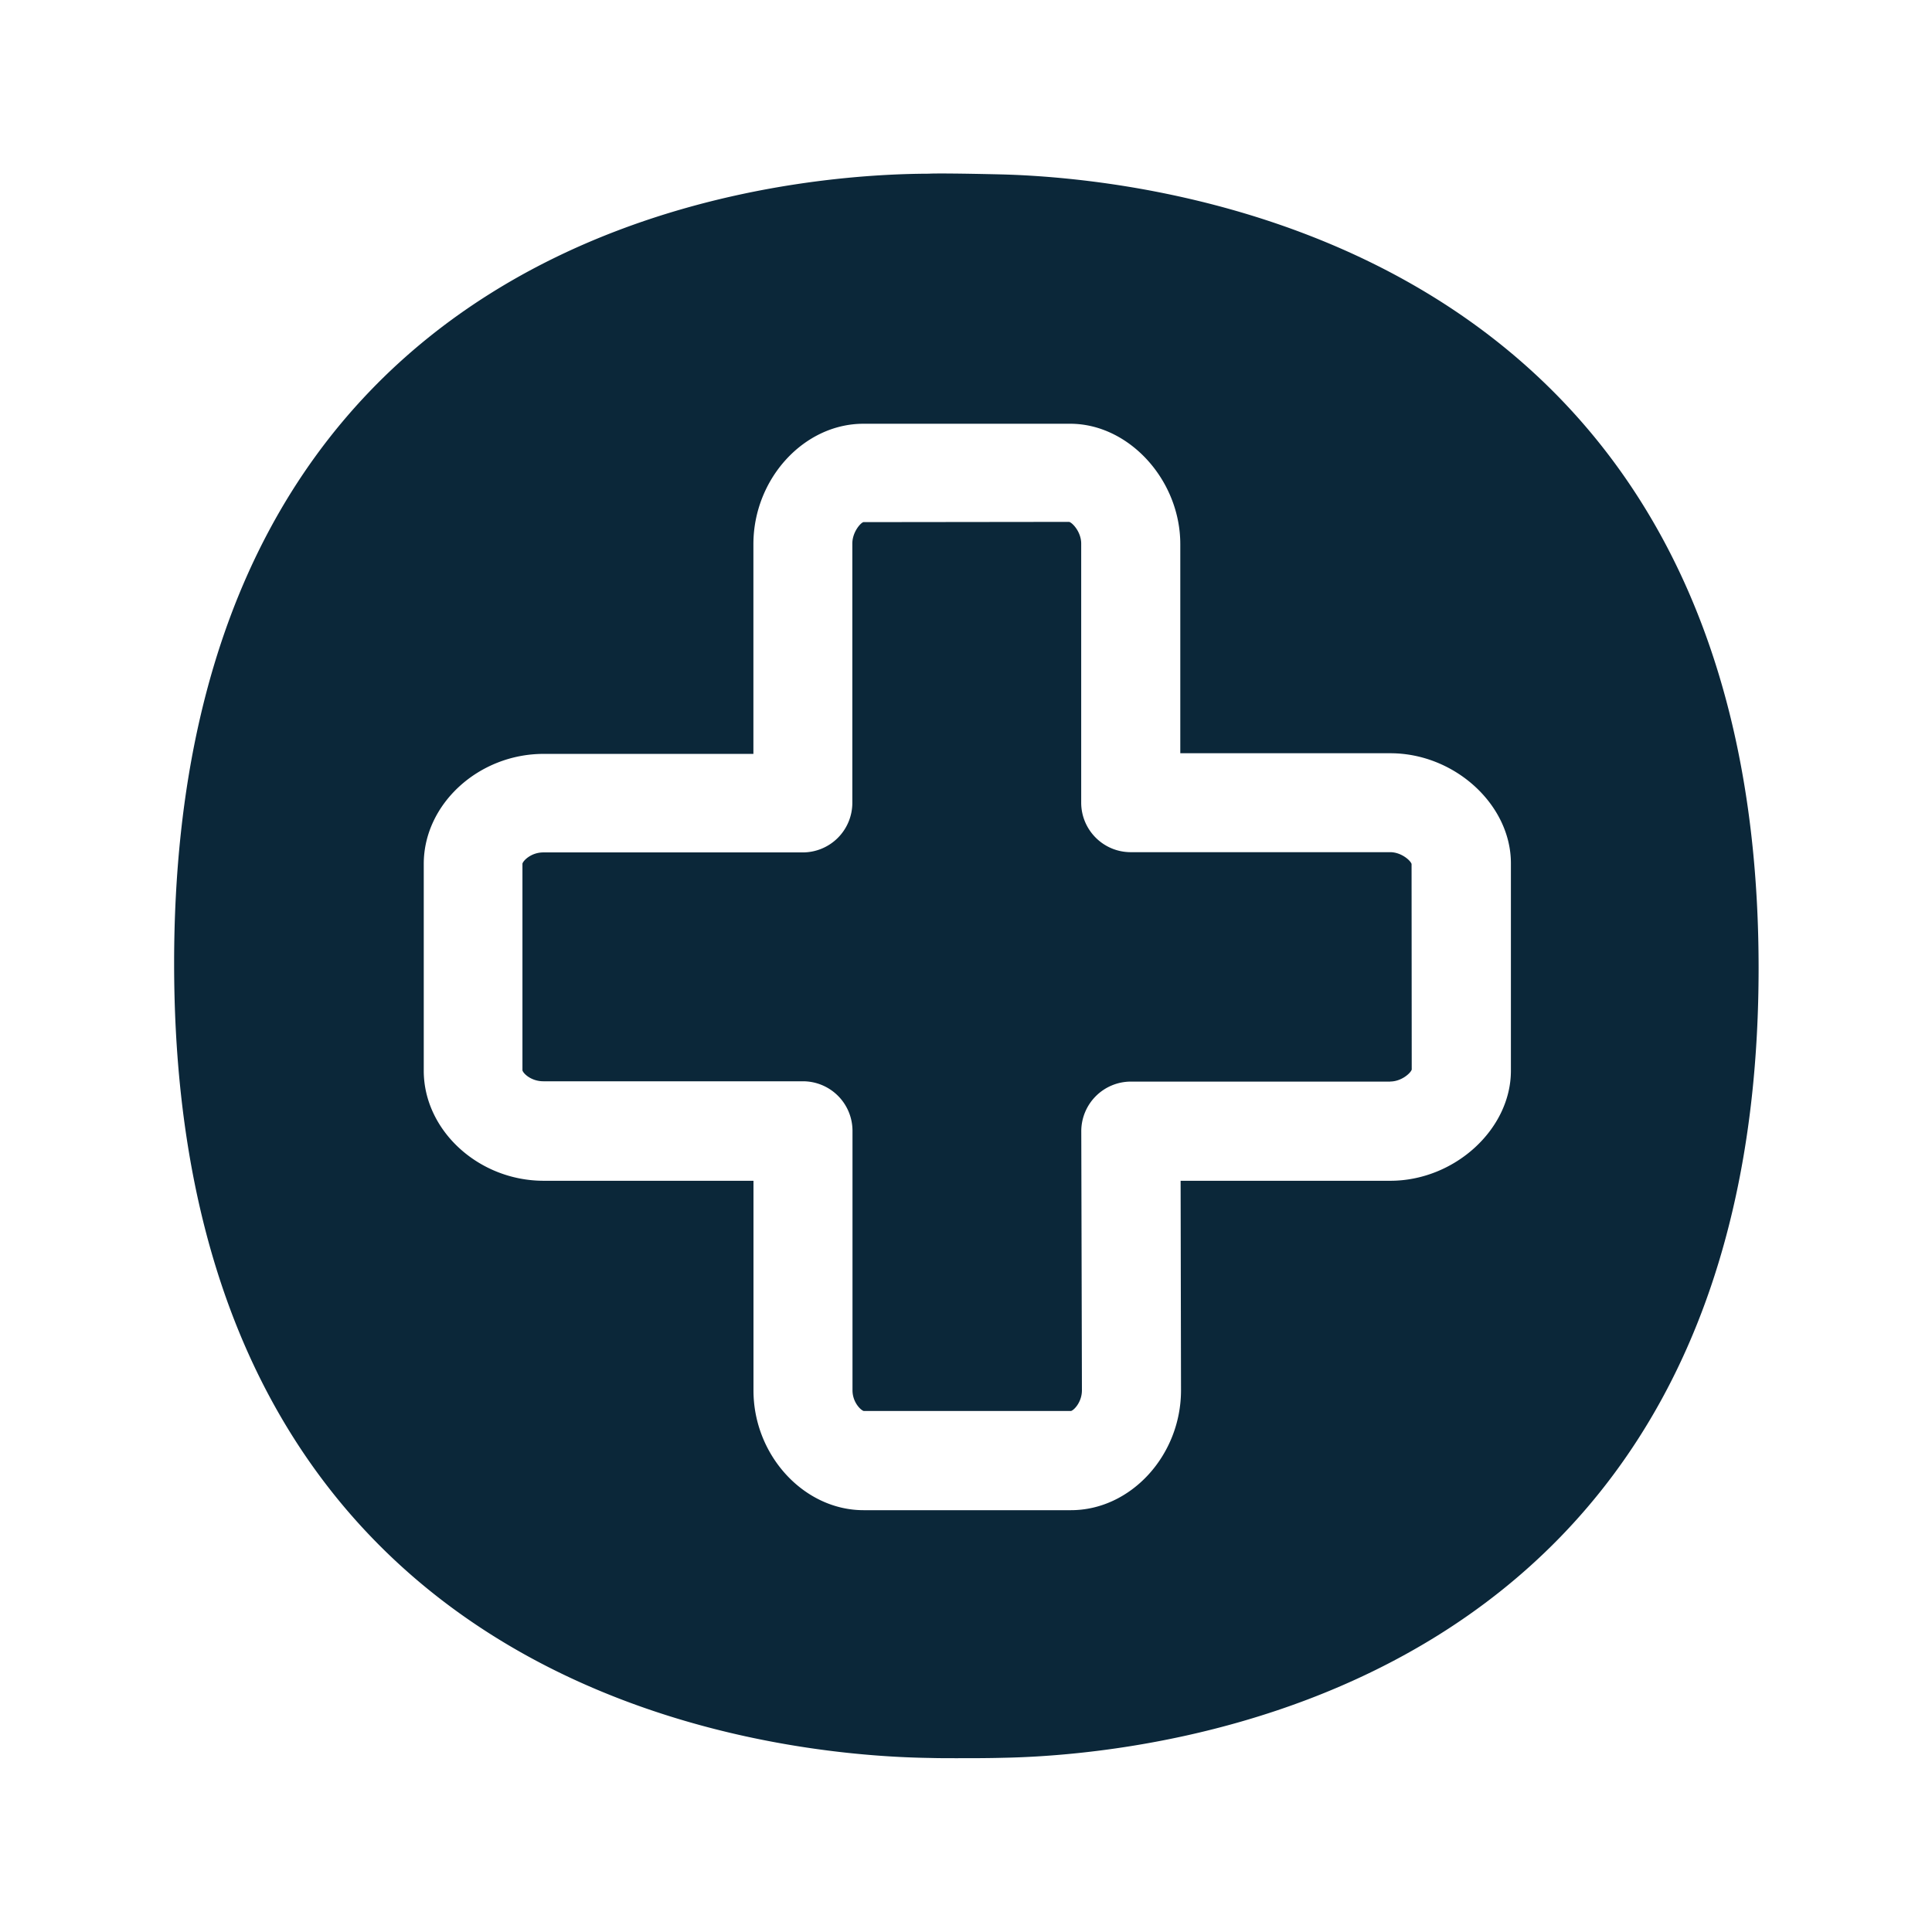 <svg xmlns="http://www.w3.org/2000/svg" width="24" height="24" fill="none"><path fill="#0B2739" d="M12.415 2.166c1.927.045 9.431.807 9.431 9.86 0 9.07-7.512 9.776-9.392 9.81-.176.005-.378.005-.58.005-.106 0-.215 0-.319-.003-1.977-.028-9.392-.742-9.392-9.87 0-9.116 7.347-9.793 9.322-9.81.03 0 .058 0 .086-.002l.09-.001c.256 0 .524.006.754.011Zm4.855 11.27h-3.222a.617.617 0 0 0-.616.615l.008 3.219c0 .151-.103.252-.137.258H10.73c-.036-.009-.14-.107-.14-.258v-3.221a.616.616 0 0 0-.616-.617H6.75c-.157 0-.255-.103-.26-.137v-2.566c.008-.036.106-.14.26-.14h3.222a.616.616 0 0 0 .616-.616V6.752c0-.14.1-.255.137-.266l2.557-.003c.045.014.149.129.149.269V9.97c0 .339.274.616.616.616h3.222c.134 0 .249.098.266.146l.002 2.555c-.014.044-.128.148-.268.148Zm-2.608-4.08V6.76c0-.798-.639-1.496-1.367-1.496h-2.569c-.742 0-1.367.687-1.367 1.496v2.605H6.754c-.81 0-1.49.625-1.49 1.367v2.569c0 .74.68 1.367 1.49 1.367H9.36v2.605c0 .806.628 1.487 1.367 1.487h2.577c.742 0 1.367-.68 1.367-1.49l-.005-2.602h2.605c.798 0 1.498-.64 1.498-1.367v-2.577c0-.729-.7-1.367-1.498-1.367h-2.608Z"/></svg>
